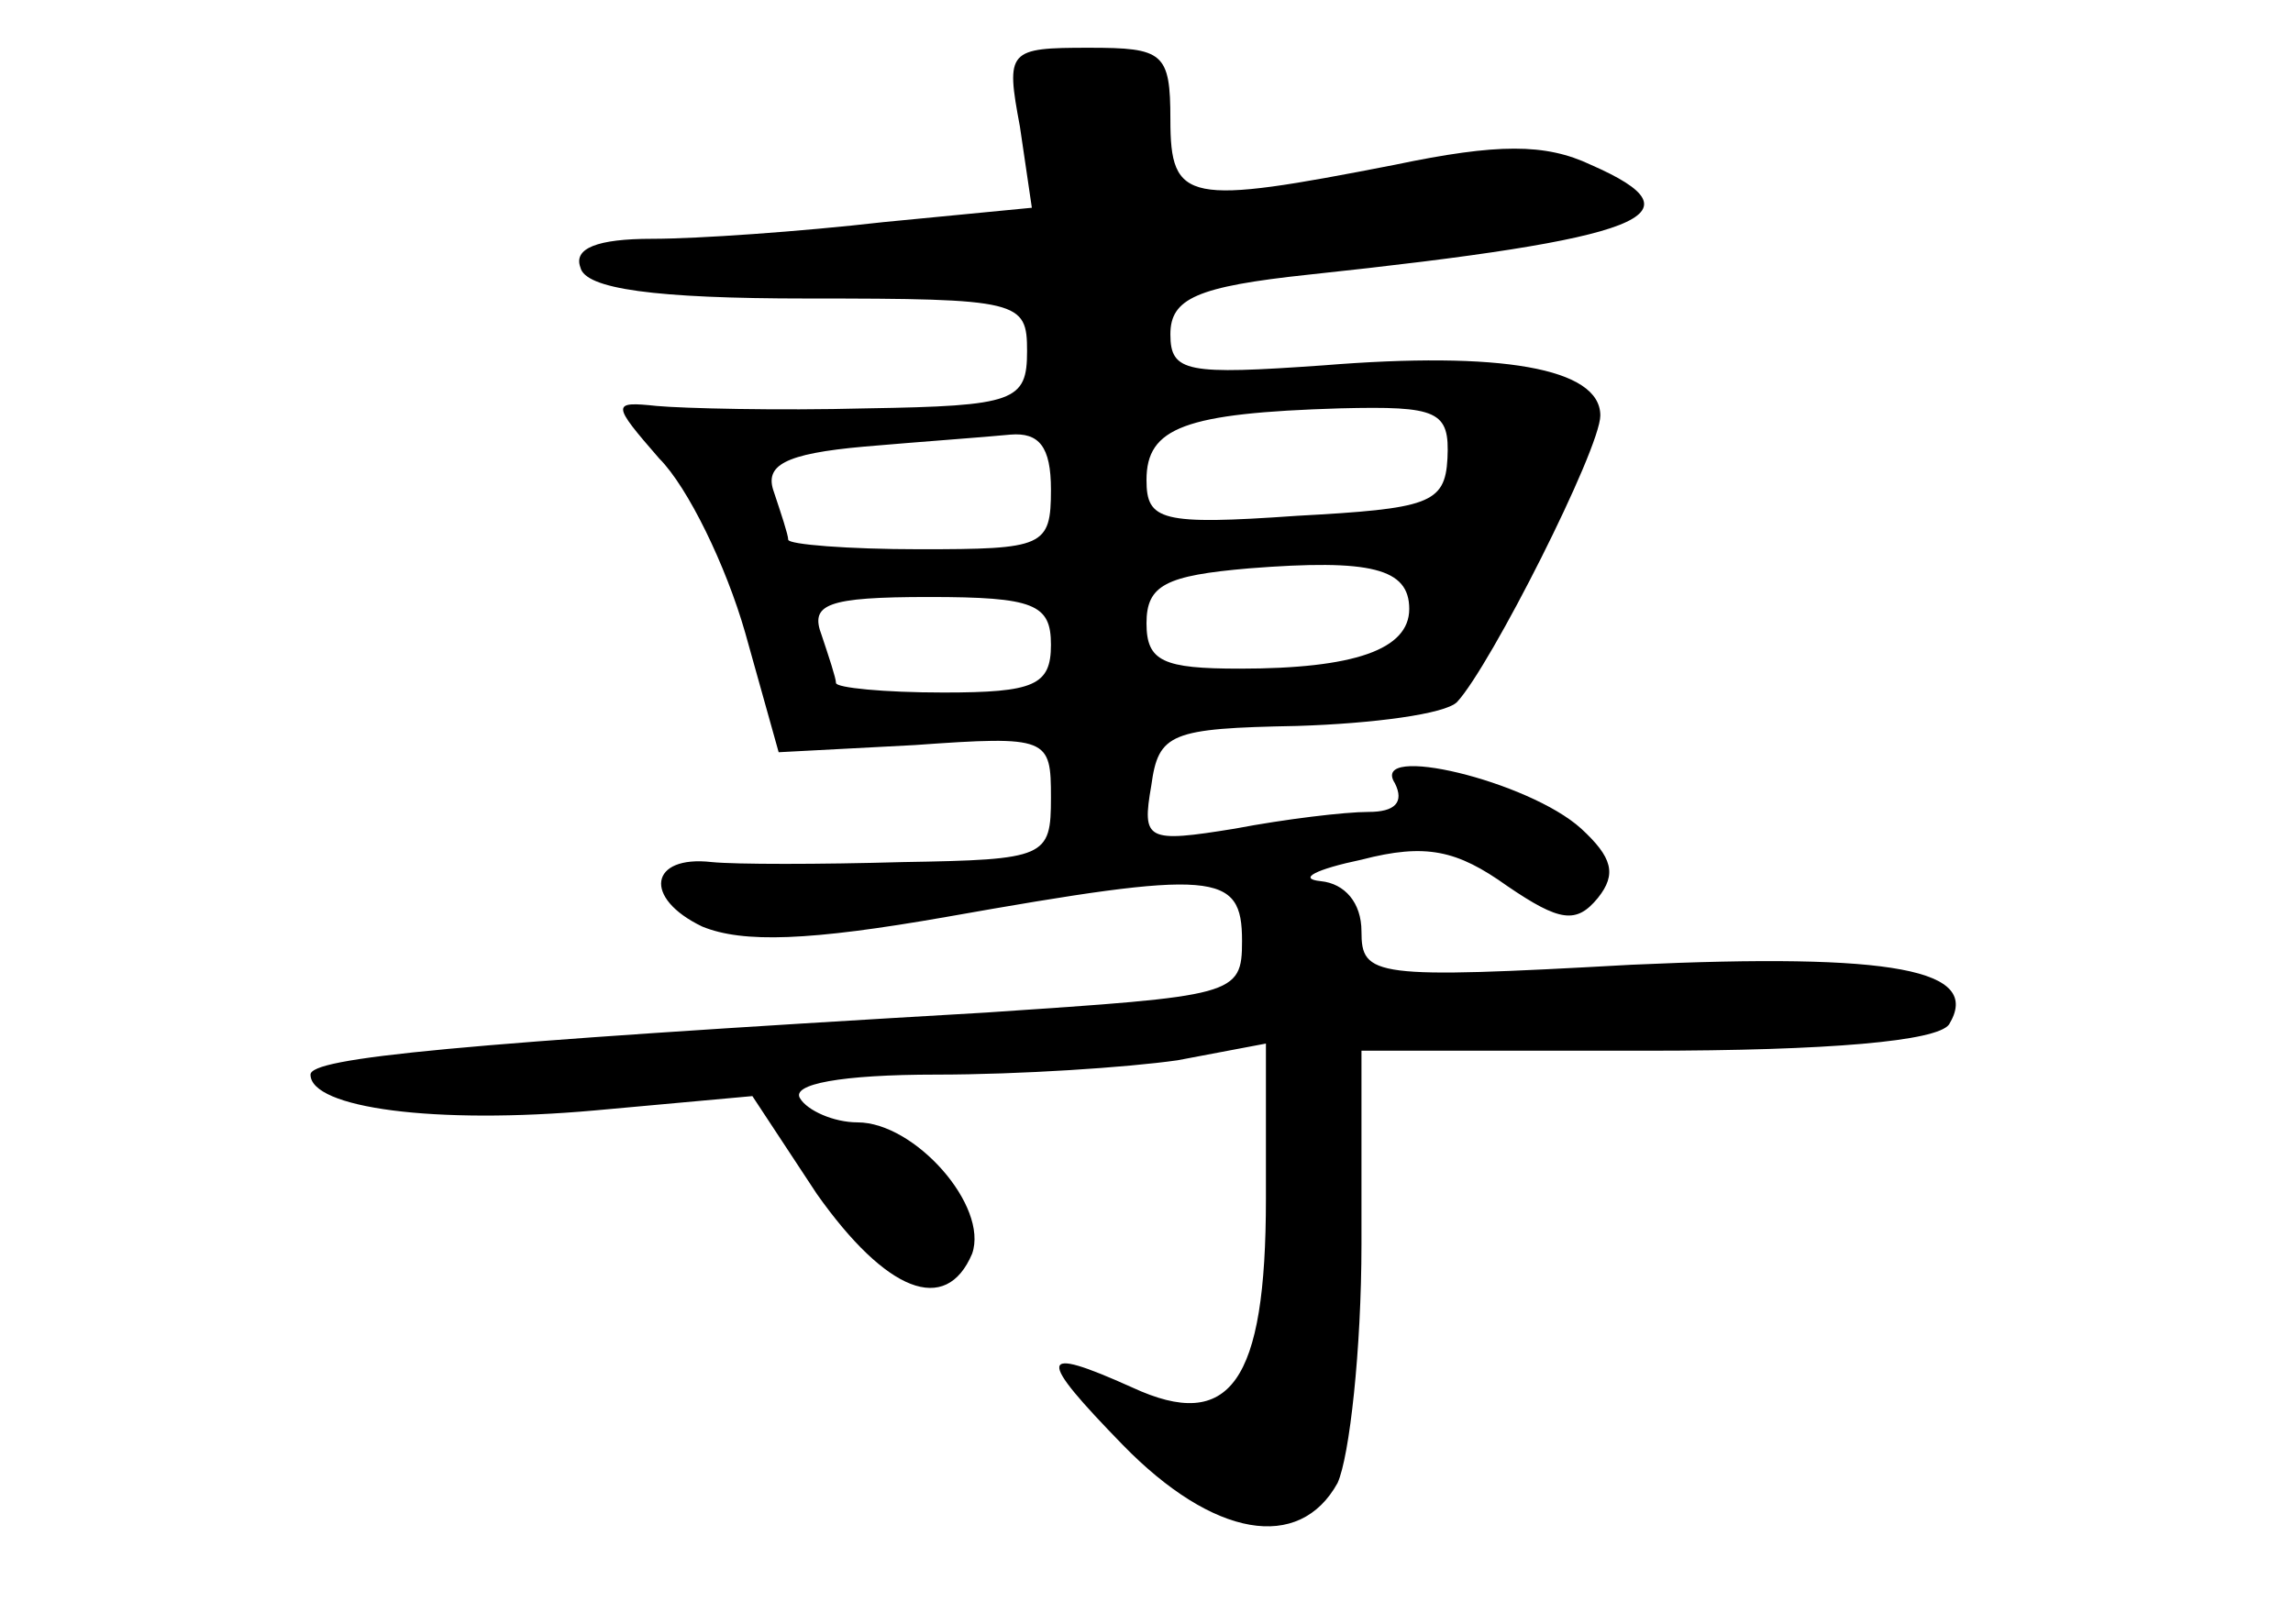 <?xml version="1.0" standalone="no"?>
<!DOCTYPE svg PUBLIC "-//W3C//DTD SVG 20010904//EN"
 "http://www.w3.org/TR/2001/REC-SVG-20010904/DTD/svg10.dtd">
<svg version="1.0" xmlns="http://www.w3.org/2000/svg"
 width="96pt" height="68pt" viewBox="0 0 96 68"
 preserveAspectRatio="xMidYMid meet">
<g transform="translate(0,68) scale(0.1,-0.1)"
fill="#000000" stroke="none">
<path d="M427 627 l5 -34 -62 -6 c-35 -4 -78 -7 -97 -7 -23 0 -33 -4 -30 -12
2 -9 31 -13 95 -13 89 0 92 -1 92 -22 0 -21 -5 -23 -67 -24 -38 -1 -77 0 -88
1 -19 2 -19 1 1 -22 12 -12 28 -45 36 -73 l14 -50 57 3 c56 4 57 3 57 -22 0
-25 -2 -26 -62 -27 -35 -1 -70 -1 -80 0 -26 3 -29 -15 -4 -27 17 -7 45 -6 102
4 113 20 124 19 124 -10 0 -23 -3 -23 -107 -30 -224 -13 -283 -19 -283 -26 0
-14 52 -21 119 -15 l66 6 27 -41 c29 -41 54 -51 65 -25 7 20 -24 55 -48 55
-10 0 -21 5 -24 10 -4 6 17 10 57 10 35 0 80 3 101 6 l37 7 0 -65 c0 -77 -15
-98 -56 -79 -40 18 -40 13 -4 -24 38 -39 74 -45 90 -16 5 11 10 56 10 100 l0
81 119 0 c77 0 122 4 127 11 14 23 -23 30 -133 25 -108 -6 -113 -5 -113 14 0
12 -7 20 -17 21 -10 1 -2 5 17 9 27 7 40 4 61 -11 22 -15 29 -16 38 -5 8 10 6
17 -7 29 -22 20 -89 36 -78 19 4 -8 0 -12 -11 -12 -10 0 -35 -3 -56 -7 -37 -6
-39 -5 -35 18 3 22 8 24 61 25 32 1 62 5 67 10 14 15 60 106 60 120 0 20 -42
27 -116 21 -57 -4 -64 -3 -64 13 0 15 11 20 58 25 141 15 166 25 118 46 -19 9
-39 9 -82 0 -87 -17 -94 -16 -94 19 0 28 -3 30 -34 30 -34 0 -35 -1 -29 -33z
m179 -139 c-1 -19 -8 -21 -63 -24 -57 -4 -63 -2 -63 15 0 22 16 28 81 30 41 1
46 -1 45 -21z m-166 -13 c0 -24 -3 -25 -55 -25 -30 0 -55 2 -55 4 0 2 -3 11
-6 20 -4 11 4 16 38 19 23 2 51 4 61 5 12 1 17 -5 17 -23z m150 -50 c0 -17
-23 -25 -71 -25 -32 0 -39 3 -39 19 0 16 8 20 43 23 51 4 67 0 67 -17z m-150
-15 c0 -17 -7 -20 -45 -20 -25 0 -45 2 -45 4 0 2 -3 11 -6 20 -5 13 2 16 45
16 44 0 51 -3 51 -20z"/>
</g>
</svg>
